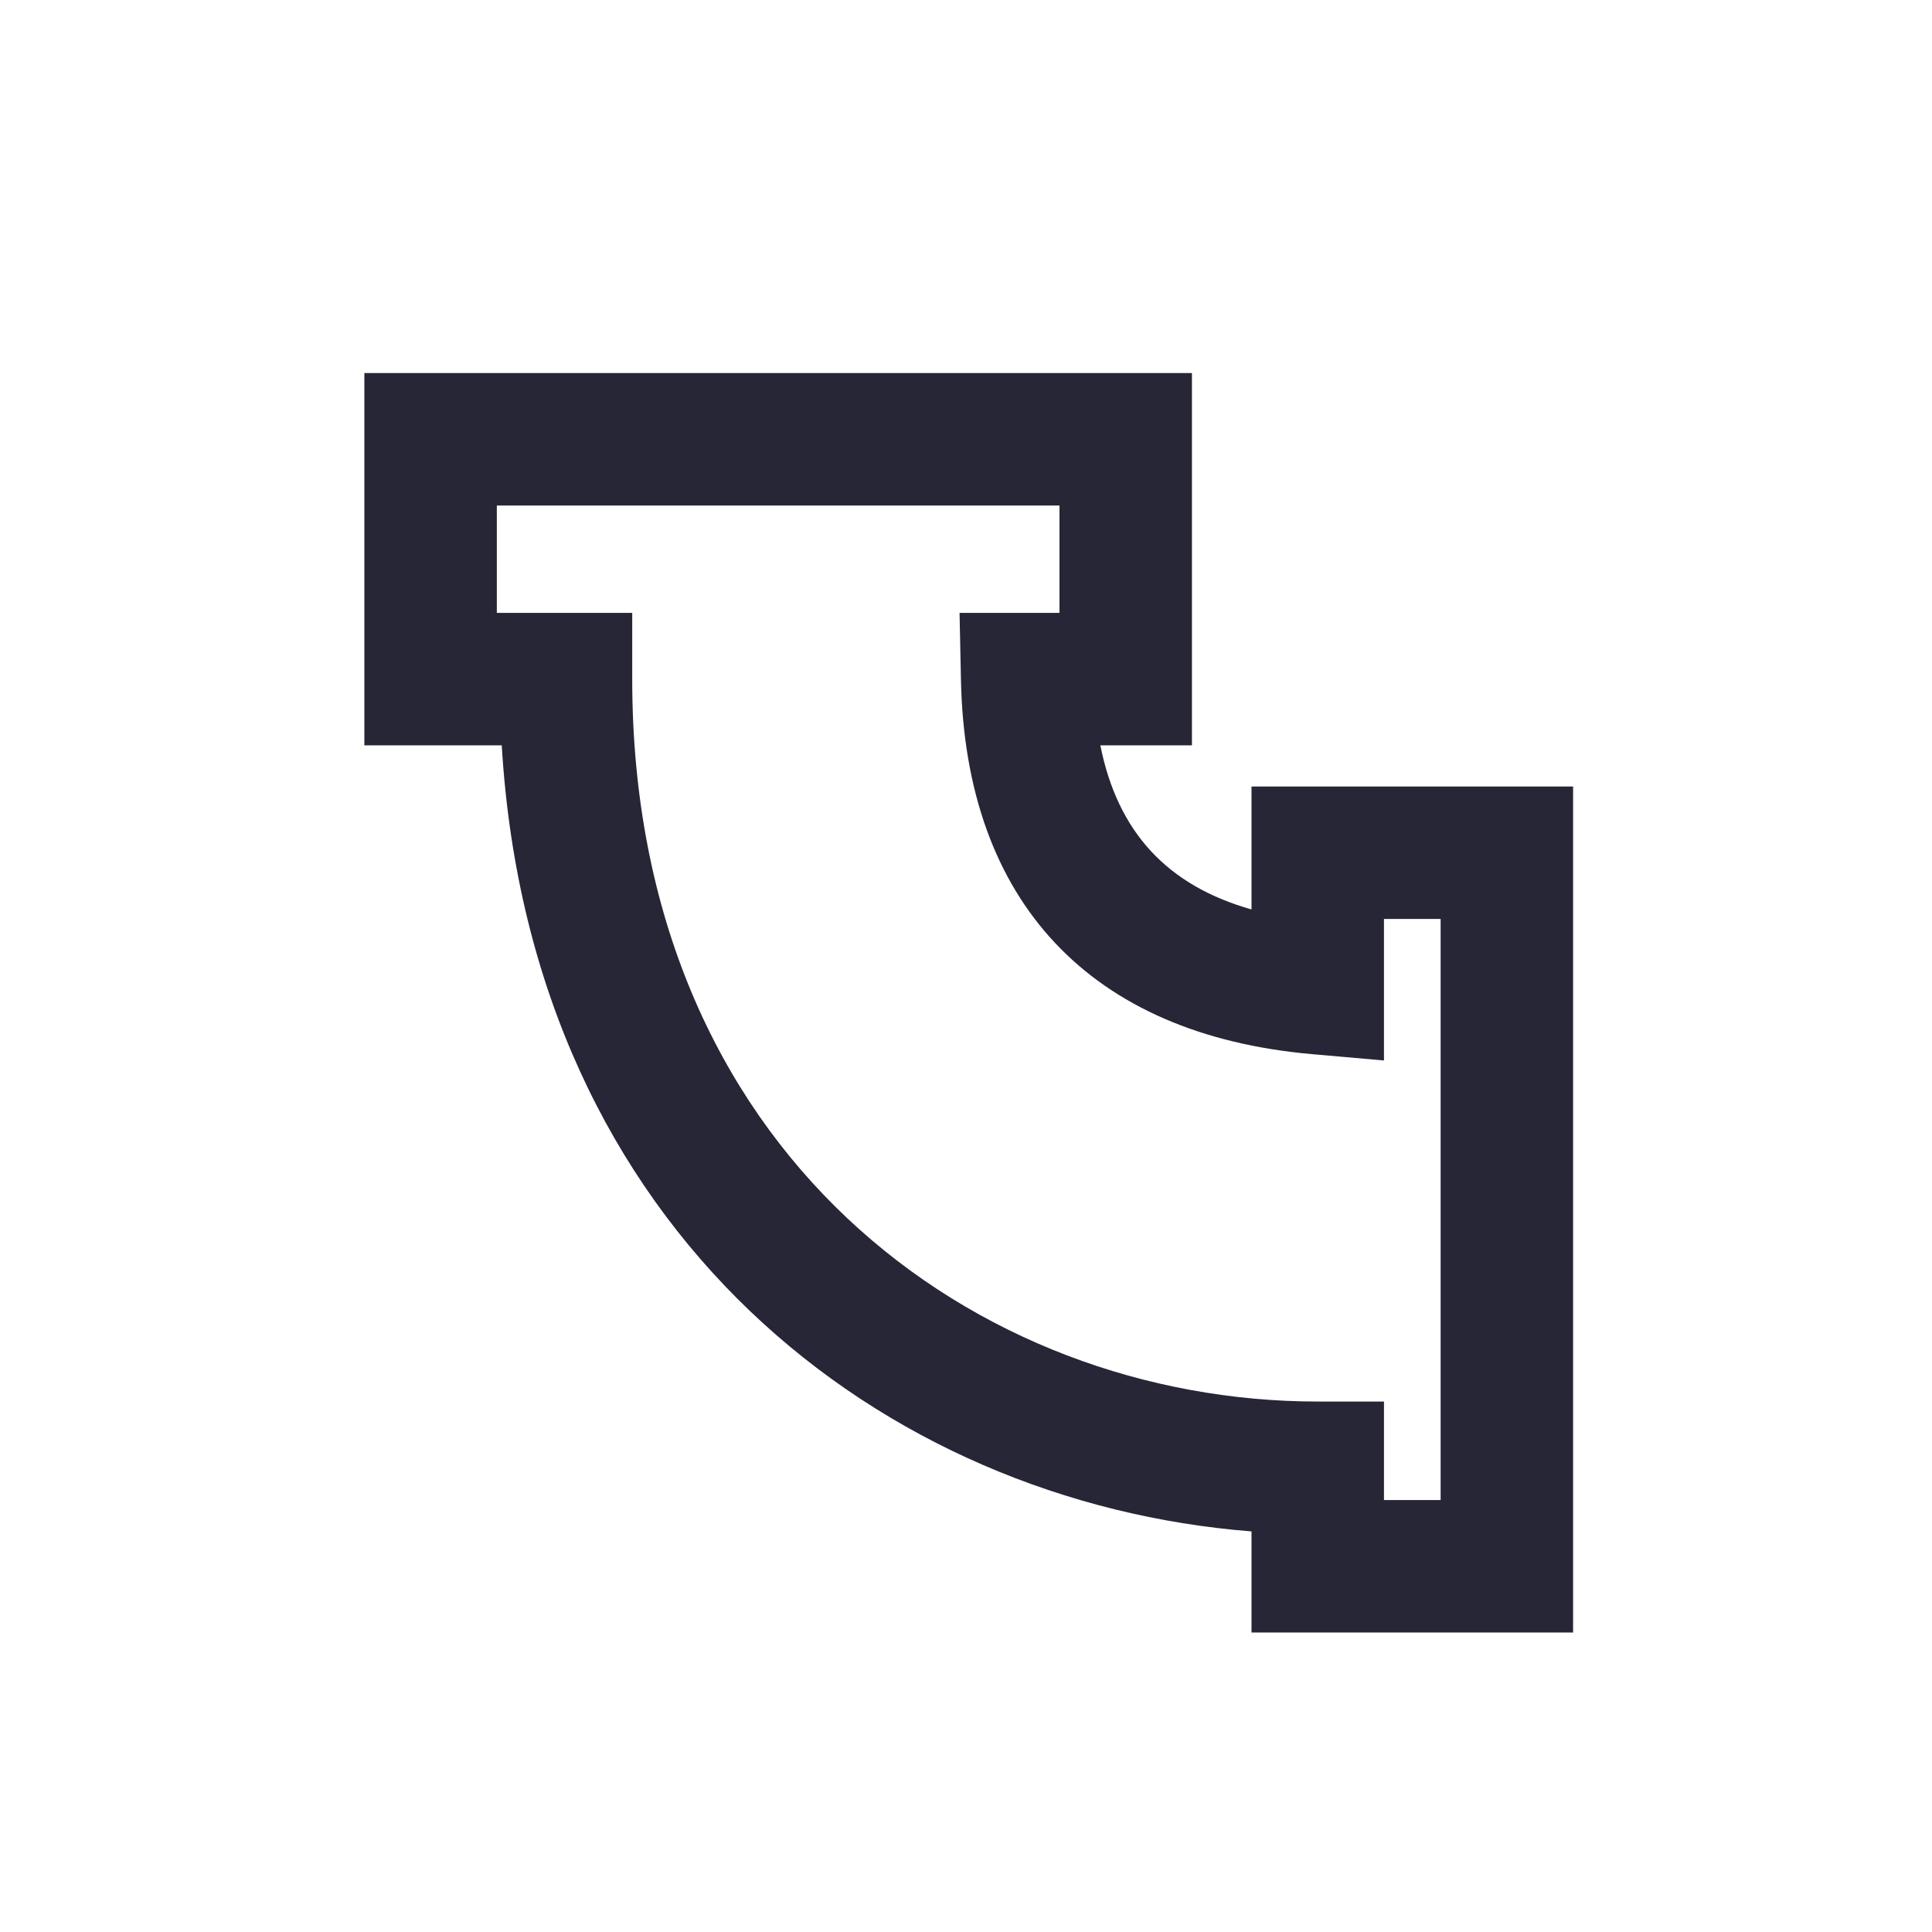 <?xml version="1.0" encoding="utf-8"?>
<!-- Generator: Adobe Illustrator 17.0.0, SVG Export Plug-In . SVG Version: 6.00 Build 0)  -->
<!DOCTYPE svg PUBLIC "-//W3C//DTD SVG 1.1//EN" "http://www.w3.org/Graphics/SVG/1.1/DTD/svg11.dtd">
<svg version="1.1" id="图层_1" xmlns="http://www.w3.org/2000/svg" xmlns:xlink="http://www.w3.org/1999/xlink" x="0px" y="0px"
	 width="170.08px" height="170.08px" viewBox="0 0 170.08 170.08" enable-background="new 0 0 170.08 170.08" xml:space="preserve">
<g>
	<path fill="#272636" d="M138.484,143.715h-28.31v-8.9c-32.35-2.54-63.428-26.169-66.004-69.199H32.076V32.842h72.854v32.774h-8.063
		c1.523,7.619,5.865,12.333,13.307,14.446V69.238h28.31V143.715z M121.835,132.053h4.988V80.899h-4.988v12.458l-6.343-0.558
		c-19.508-1.725-30.48-13.404-30.895-32.888l-0.125-5.956h8.797v-9.452H43.737v9.452h11.92v5.831
		c0,41.754,30.357,63.596,60.348,63.596h5.831V132.053z"/>
</g>
</svg>
